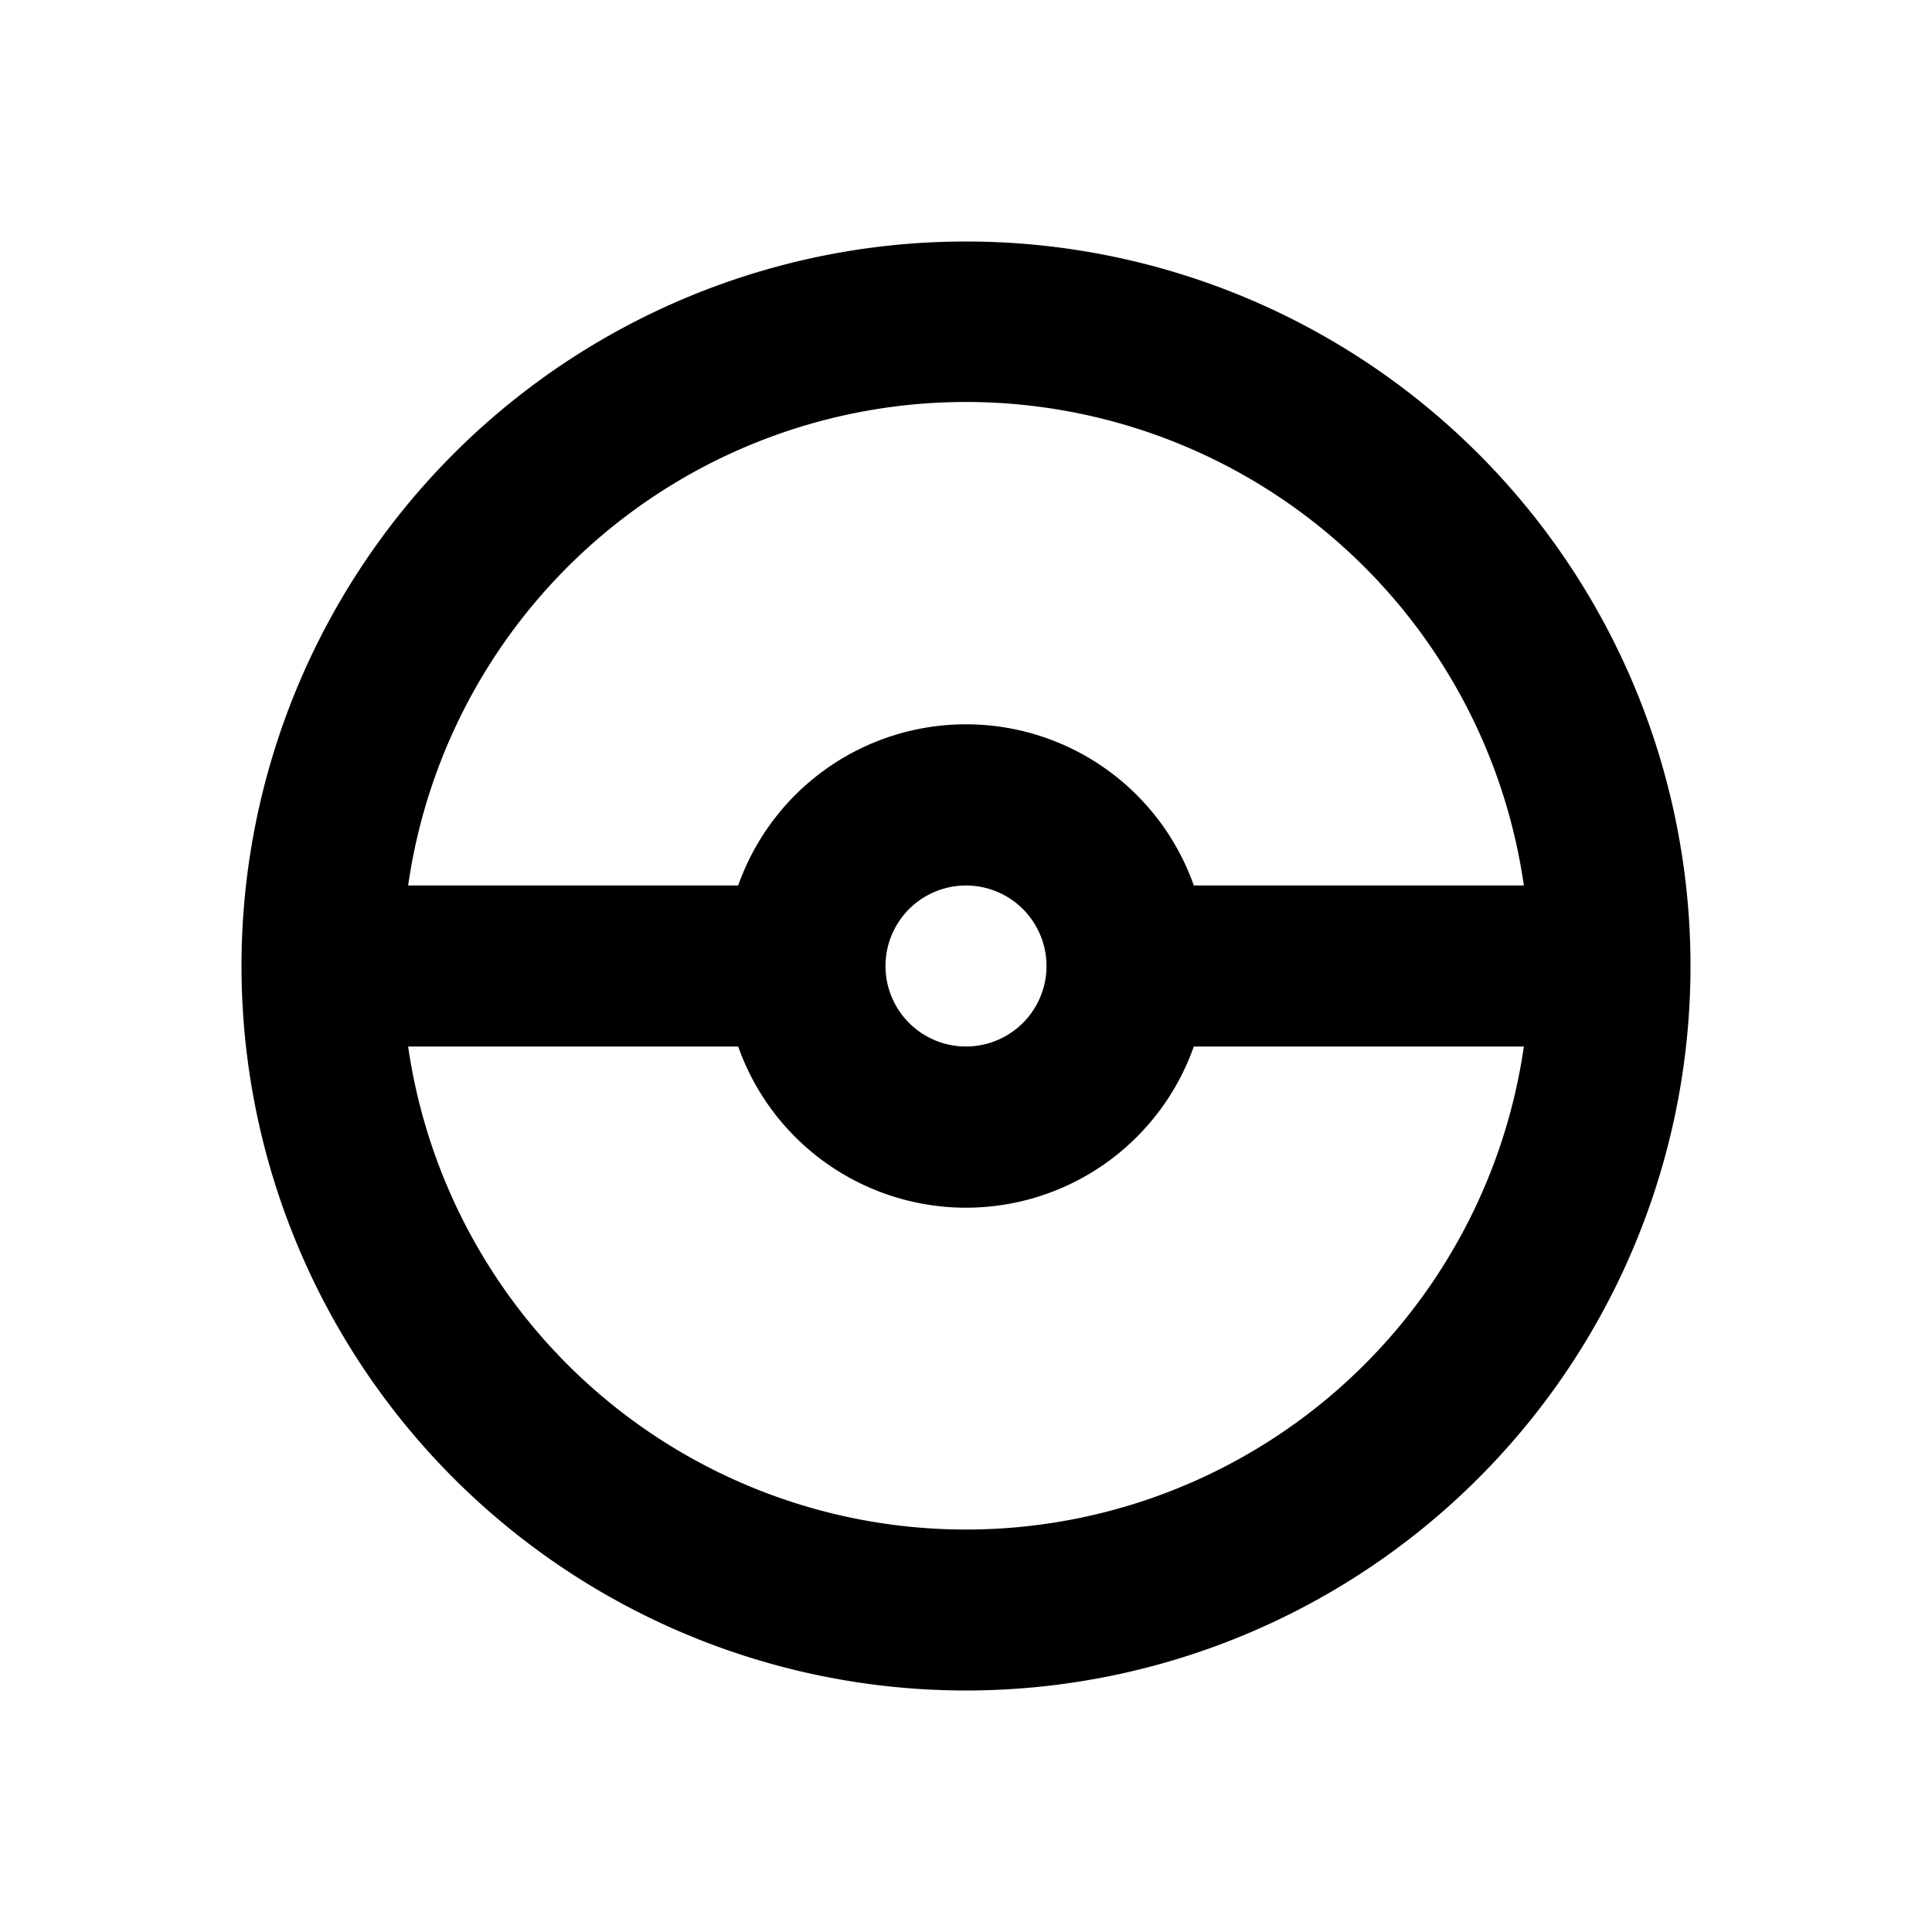 <svg width="24" height="24" fill="none" xmlns="http://www.w3.org/2000/svg"><path fill-rule="evenodd" clip-rule="evenodd" d="M3 12a9 9 0 1 1 18 0 9 9 0 0 1-18 0Zm2.07 1a7.002 7.002 0 0 0 13.86 0h-4.1a3.001 3.001 0 0 1-5.66 0h-4.1Zm13.86-2a7.001 7.001 0 0 0-13.86 0h4.1a3.001 3.001 0 0 1 5.66 0h4.1ZM12 13a1 1 0 1 0 0-2 1 1 0 0 0 0 2Z" fill="currentColor"/></svg>